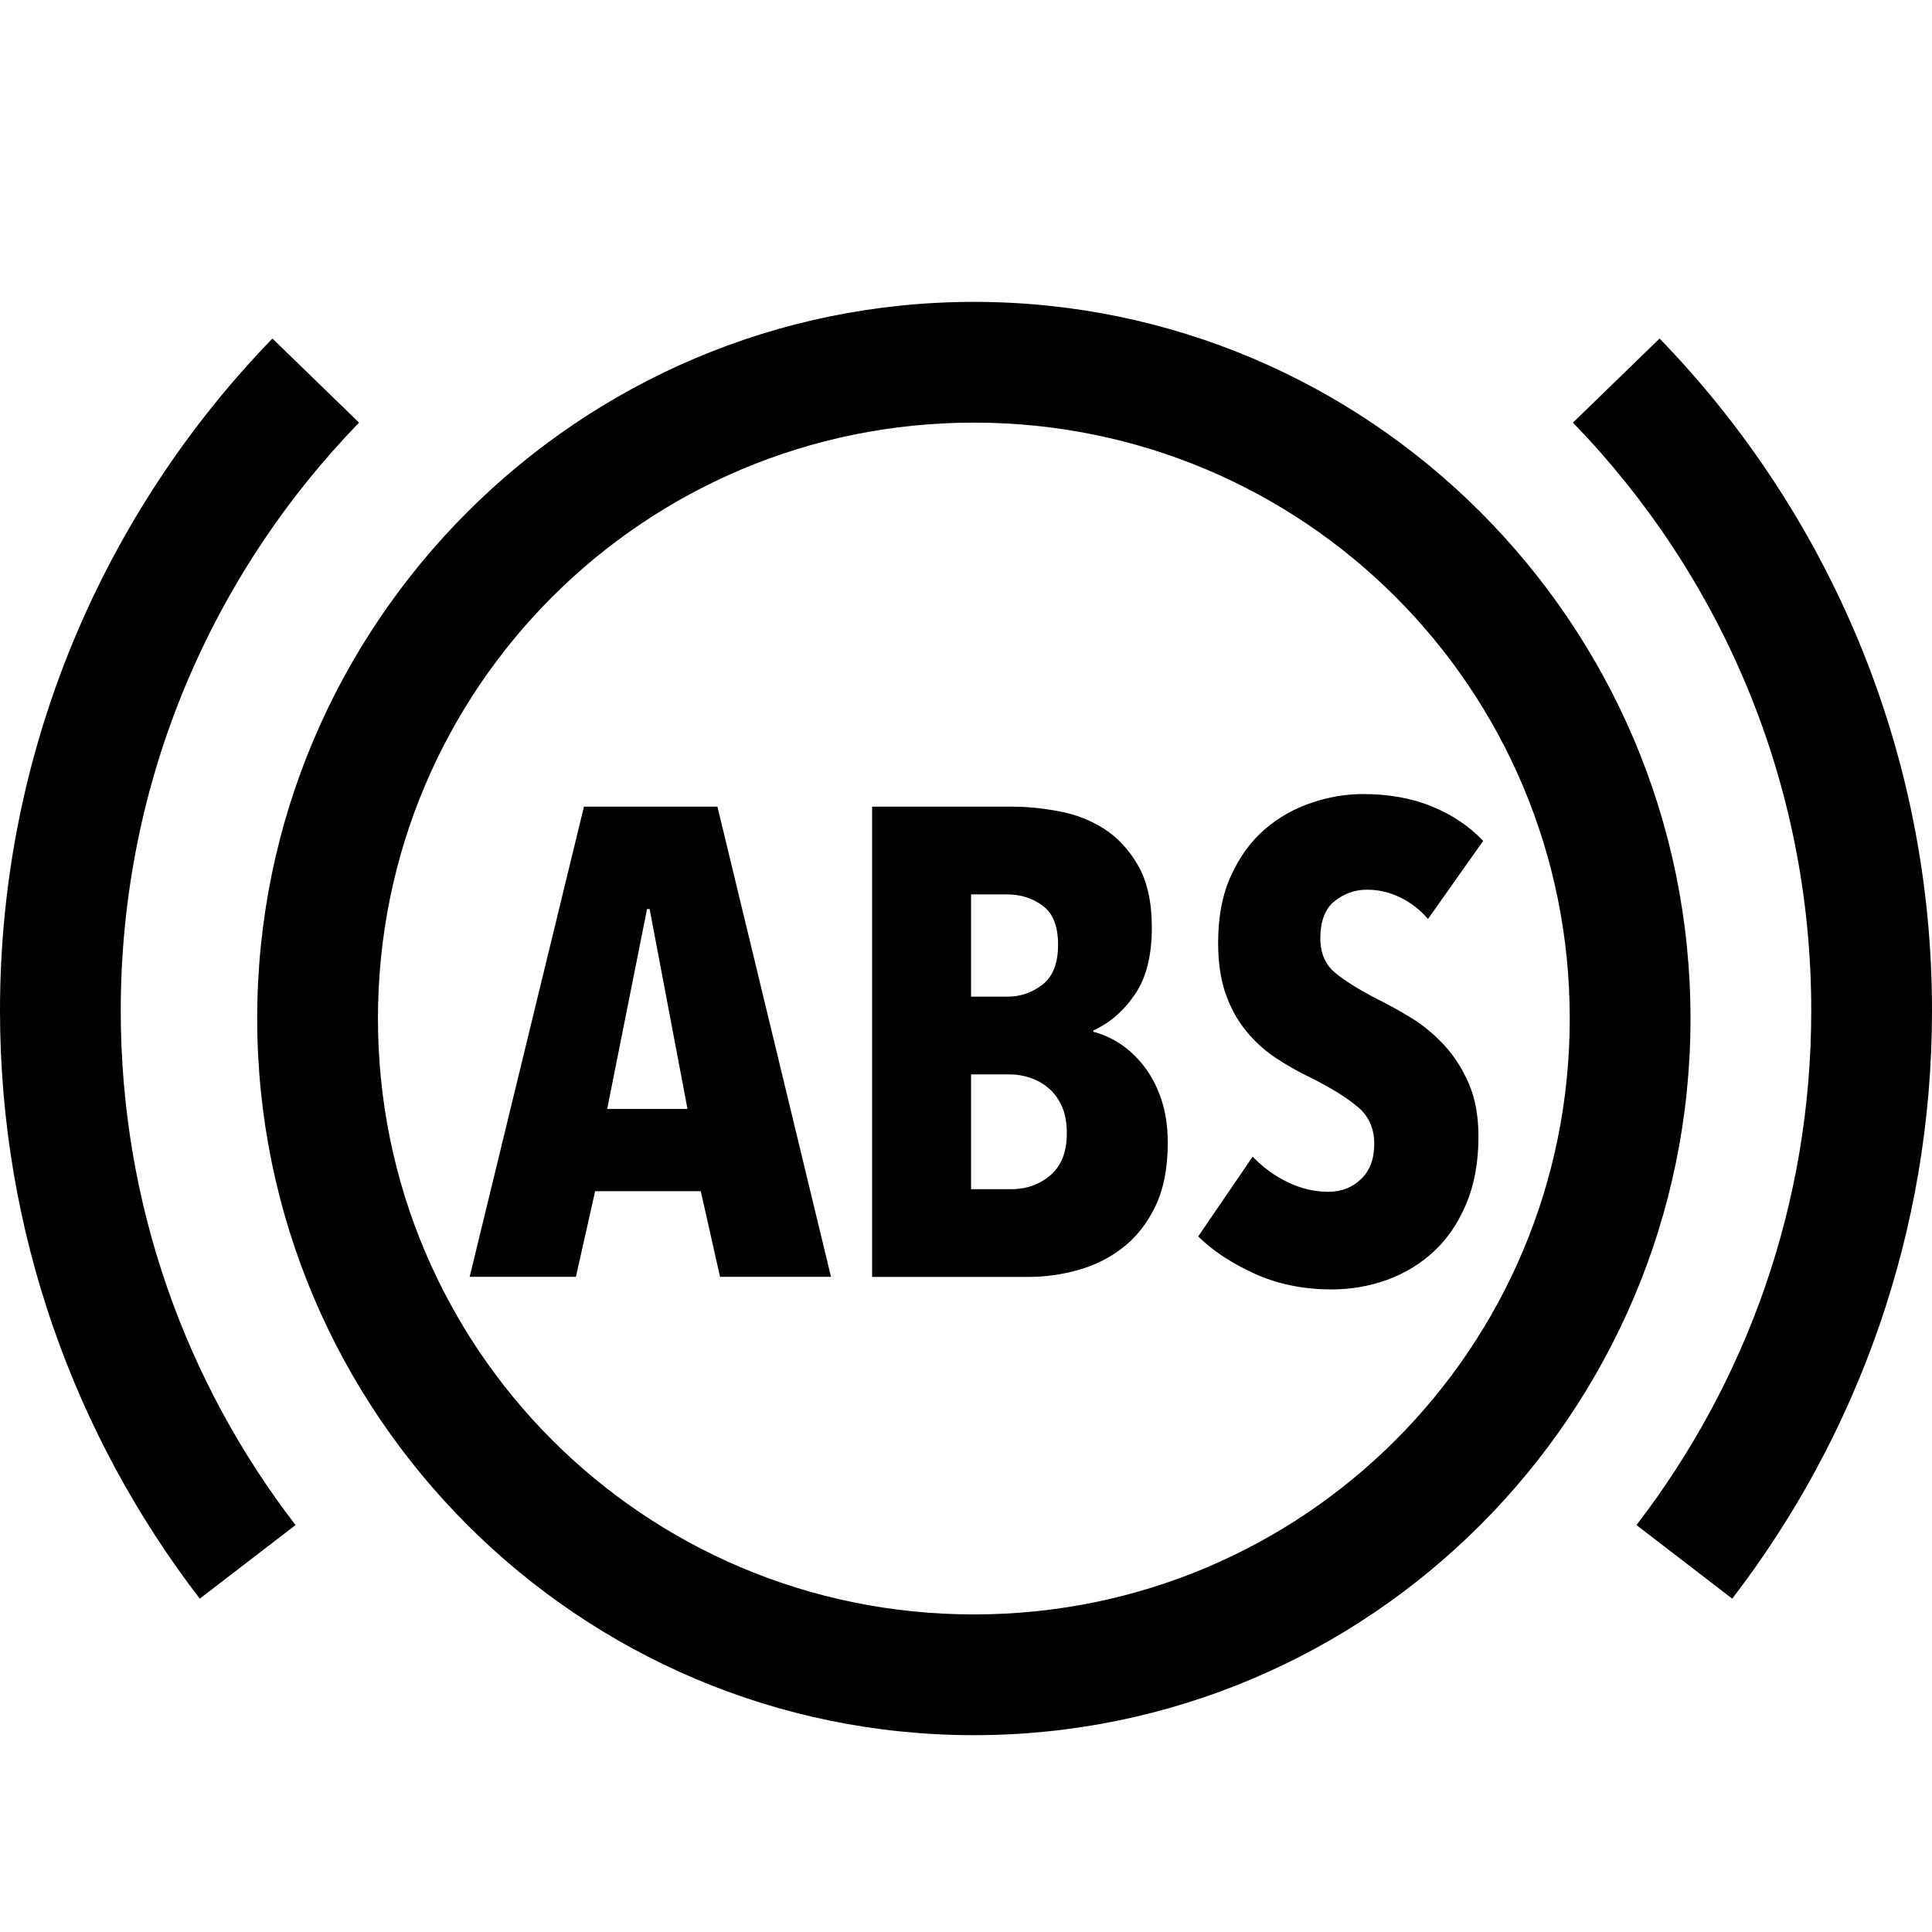 <?xml version="1.0" encoding="utf-8"?>
<svg xmlns="http://www.w3.org/2000/svg" viewBox="0 0 32 32" fill="#000000"><path style="line-height:normal;text-indent:0;text-align:start;text-decoration-line:none;text-decoration-style:solid;text-decoration-color:#000;text-transform:none;block-progression:tb;isolation:auto;mix-blend-mode:normal" d="M 16.131 5 C 9.587 5 4.26 10.325 4.26 16.869 C 4.26 23.413 9.587 28.74 16.131 28.74 C 22.675 28.74 28 23.413 28 16.869 C 28 10.325 22.675 5 16.131 5 z M 4.512 5.607 C 1.723 8.486 -5.9211895e-16 12.417 0 16.738 C 0 20.399 1.236 23.782 3.309 26.479 L 4.895 25.26 C 3.079 22.898 2 19.95 2 16.738 C 2 12.947 3.504 9.521 5.947 7 L 4.512 5.607 z M 27.488 5.607 L 26.053 7 C 28.496 9.522 30 12.946 30 16.738 C 30 19.95 28.921 22.897 27.105 25.26 L 28.691 26.479 C 30.764 23.781 32 20.399 32 16.738 C 32 12.416 30.277 8.486 27.488 5.607 z M 16.131 7 C 21.594 7 26 11.406 26 16.869 C 26 22.332 21.594 26.74 16.131 26.74 C 10.668 26.74 6.26 22.332 6.26 16.869 C 6.26 11.406 10.668 7 16.131 7 z M 22.574 13.152 C 22.287 13.152 22.005 13.201 21.723 13.297 C 21.44 13.391 21.181 13.536 20.951 13.734 C 20.719 13.933 20.534 14.189 20.391 14.5 C 20.248 14.811 20.176 15.182 20.176 15.615 C 20.176 15.938 20.217 16.217 20.297 16.451 C 20.378 16.686 20.491 16.892 20.633 17.068 C 20.775 17.244 20.939 17.395 21.127 17.52 C 21.314 17.645 21.514 17.756 21.727 17.859 C 22.064 18.028 22.32 18.19 22.496 18.34 C 22.672 18.49 22.762 18.692 22.762 18.949 C 22.762 19.199 22.687 19.392 22.541 19.531 C 22.395 19.671 22.215 19.74 22.002 19.74 C 21.775 19.74 21.551 19.688 21.33 19.582 C 21.11 19.475 20.917 19.334 20.748 19.158 L 19.846 20.479 C 20.082 20.713 20.39 20.917 20.775 21.094 C 21.161 21.27 21.589 21.357 22.059 21.357 C 22.373 21.357 22.678 21.304 22.973 21.199 C 23.267 21.091 23.527 20.935 23.752 20.725 C 23.977 20.516 24.156 20.251 24.289 19.932 C 24.422 19.613 24.488 19.243 24.488 18.824 C 24.488 18.486 24.434 18.193 24.328 17.947 C 24.221 17.701 24.086 17.491 23.924 17.314 C 23.761 17.139 23.582 16.988 23.387 16.867 C 23.19 16.746 23.003 16.643 22.826 16.555 C 22.51 16.393 22.272 16.244 22.111 16.109 C 21.95 15.974 21.869 15.785 21.869 15.543 C 21.869 15.257 21.948 15.051 22.105 14.926 C 22.263 14.8 22.443 14.736 22.641 14.736 C 22.832 14.736 23.013 14.778 23.189 14.863 C 23.365 14.947 23.52 15.067 23.652 15.221 L 24.566 13.928 C 24.338 13.688 24.058 13.497 23.721 13.359 C 23.383 13.22 23 13.152 22.574 13.152 z M 9.672 13.361 L 7.779 21.148 L 9.539 21.148 L 9.857 19.73 L 11.607 19.73 L 11.926 21.148 L 13.764 21.148 L 11.883 13.361 L 9.672 13.361 z M 14.445 13.361 L 14.445 21.15 L 17.031 21.15 C 17.31 21.15 17.586 21.112 17.861 21.035 C 18.135 20.958 18.384 20.832 18.604 20.66 C 18.824 20.487 19.001 20.262 19.137 19.979 C 19.273 19.697 19.342 19.346 19.342 18.928 C 19.342 18.656 19.304 18.413 19.232 18.199 C 19.159 17.987 19.063 17.806 18.945 17.656 C 18.827 17.506 18.697 17.383 18.551 17.287 C 18.405 17.193 18.255 17.126 18.109 17.09 L 18.109 17.068 C 18.381 16.943 18.612 16.744 18.799 16.469 C 18.986 16.195 19.078 15.825 19.078 15.363 C 19.078 14.945 19.003 14.606 18.854 14.342 C 18.703 14.078 18.515 13.874 18.291 13.73 C 18.068 13.587 17.821 13.491 17.549 13.439 C 17.277 13.387 17.019 13.361 16.777 13.361 L 14.445 13.361 z M 16.084 14.814 L 16.678 14.814 C 16.906 14.814 17.102 14.876 17.271 15.002 C 17.44 15.127 17.525 15.342 17.525 15.645 C 17.525 15.955 17.439 16.176 17.266 16.309 C 17.093 16.442 16.901 16.508 16.688 16.508 L 16.084 16.508 L 16.084 14.814 z M 10.717 15.057 L 10.76 15.057 L 11.387 18.367 L 10.057 18.367 L 10.717 15.057 z M 16.084 17.795 L 16.723 17.795 C 16.833 17.795 16.945 17.813 17.059 17.85 C 17.173 17.887 17.273 17.944 17.365 18.021 C 17.457 18.098 17.531 18.198 17.586 18.32 C 17.642 18.441 17.67 18.592 17.67 18.77 C 17.67 19.079 17.579 19.311 17.398 19.465 C 17.219 19.62 17 19.697 16.744 19.697 L 16.084 19.697 L 16.084 17.795 z" font-weight="400" font-family="sans-serif" white-space="normal" overflow="visible" fill="#000000"/></svg>

